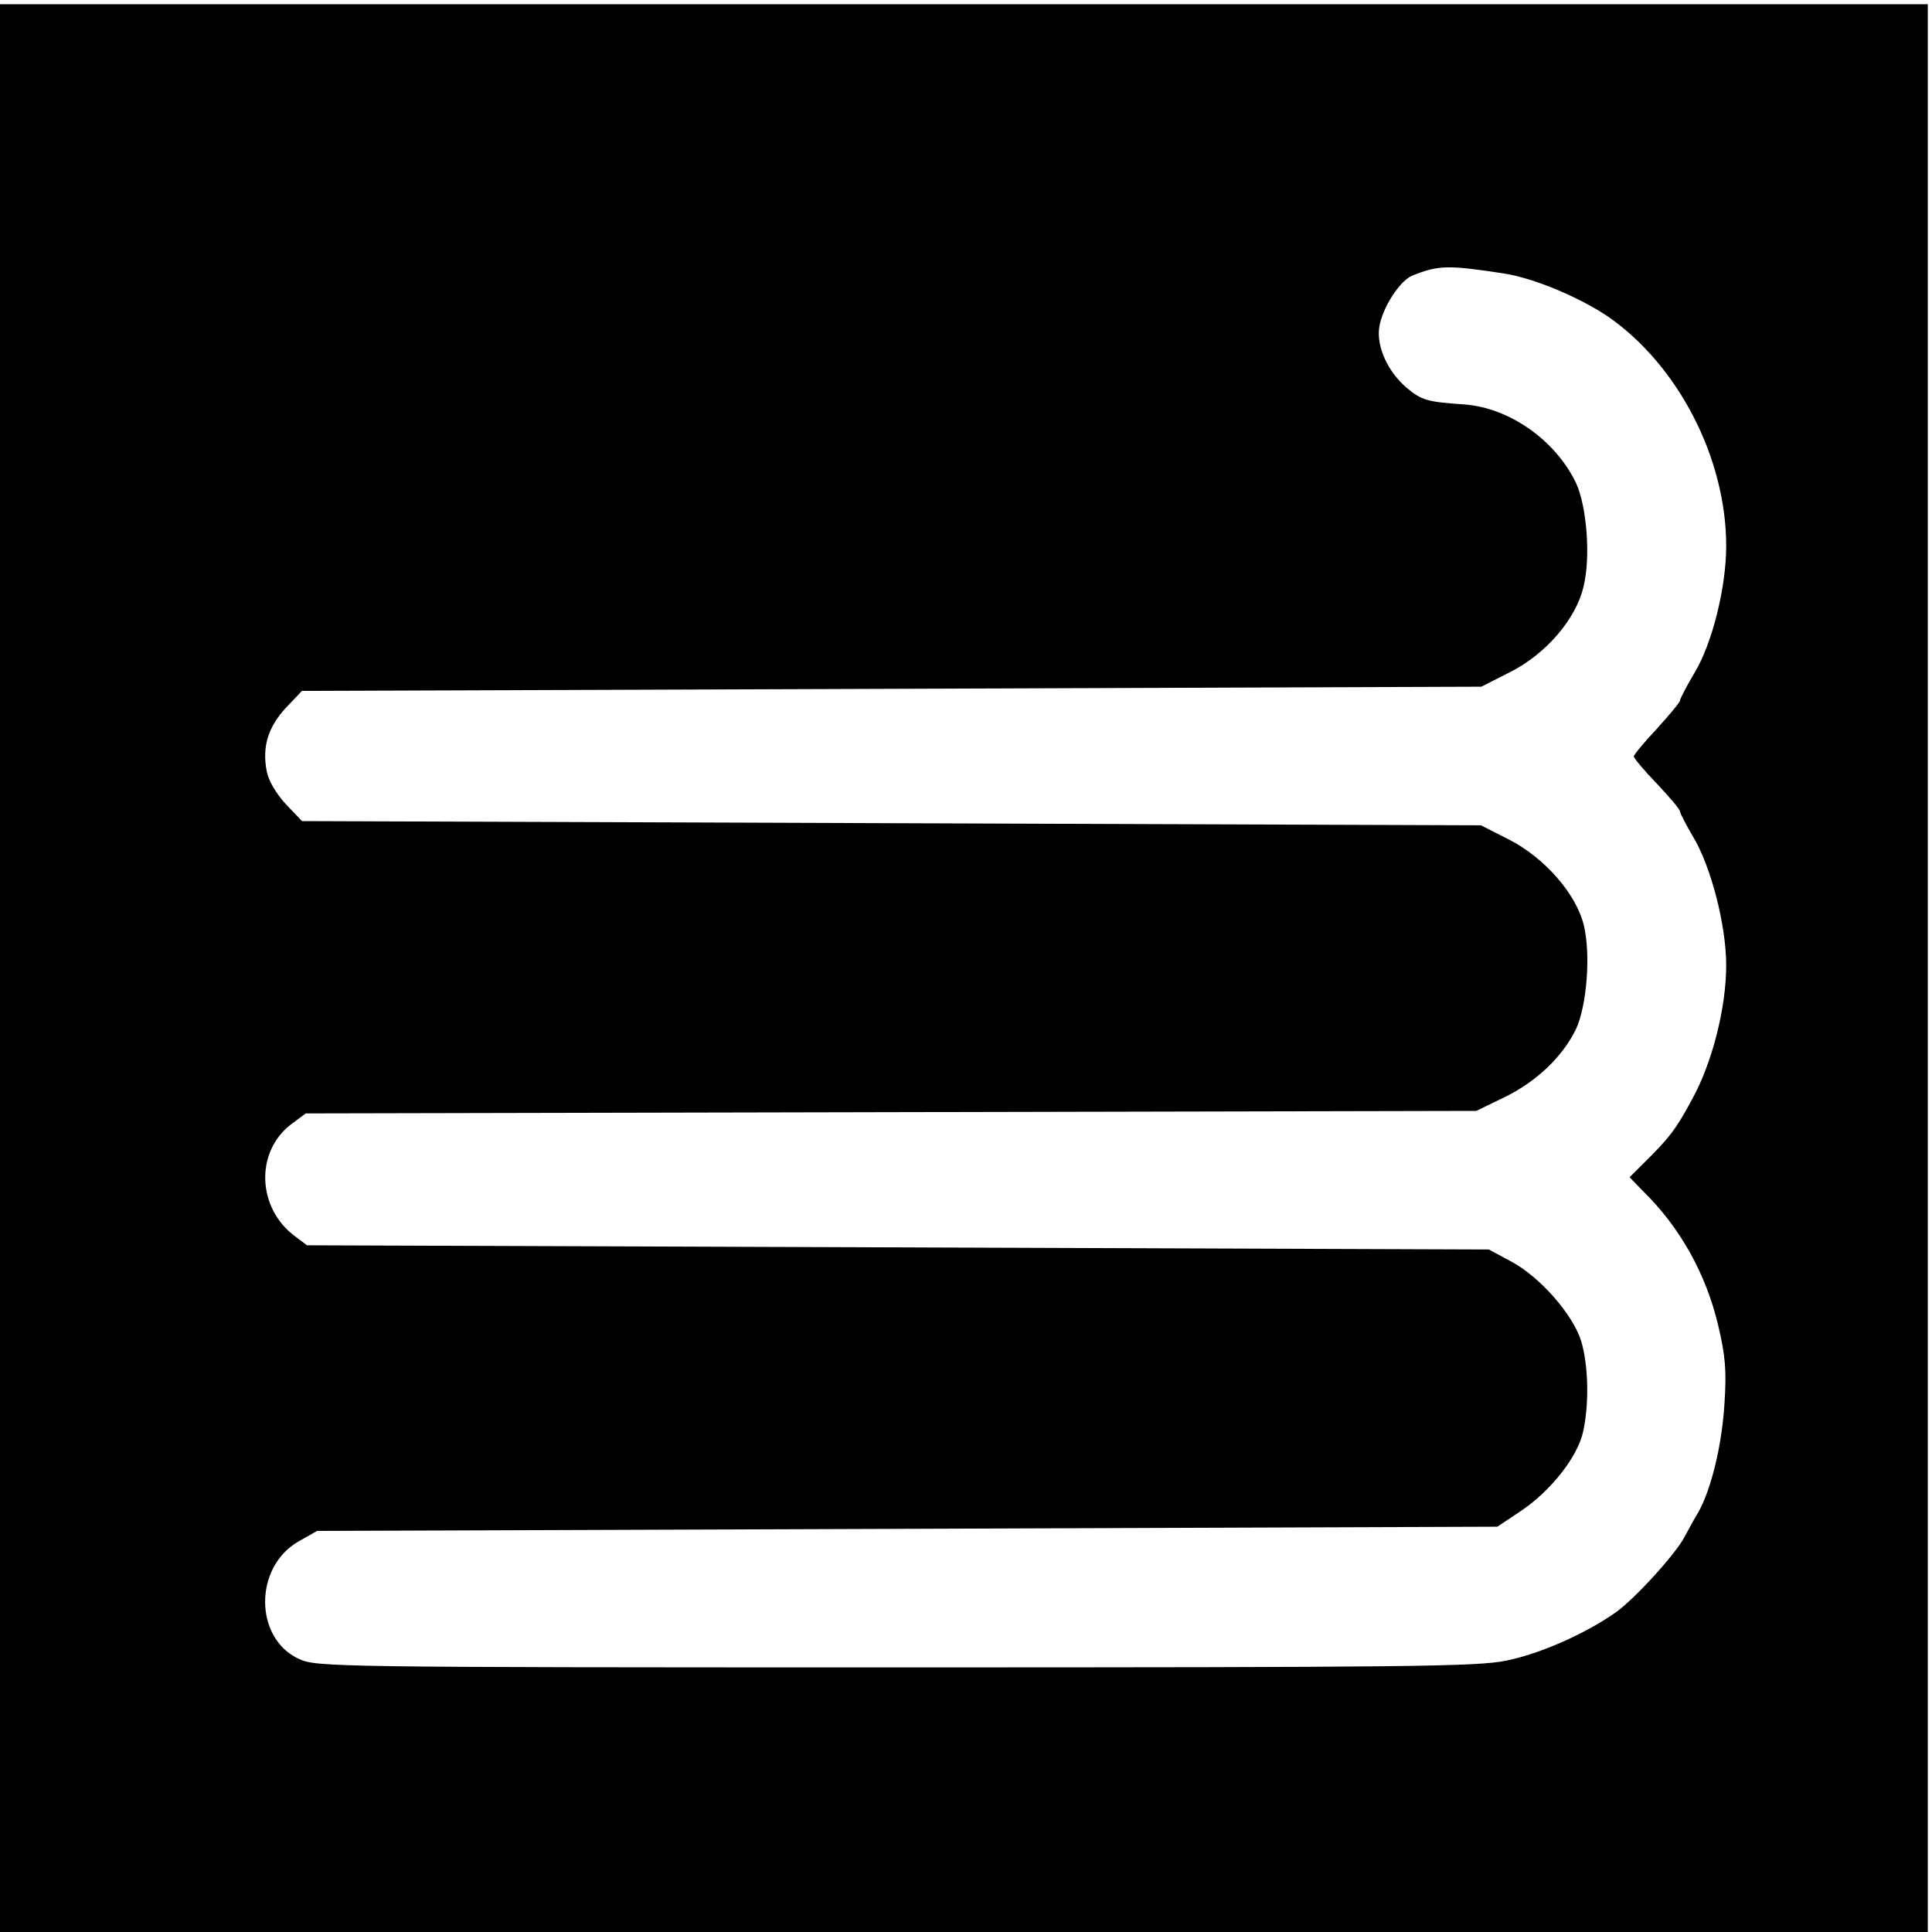 <?xml version="1.0" standalone="no"?>
<!DOCTYPE svg PUBLIC "-//W3C//DTD SVG 20010904//EN"
 "http://www.w3.org/TR/2001/REC-SVG-20010904/DTD/svg10.dtd">
<svg version="1.0" xmlns="http://www.w3.org/2000/svg"
 width="460pt" height="460pt" viewBox="0 0 460 460"
 preserveAspectRatio="xMidYMid meet">
<g transform="translate(0,460) scale(0.1,-0.1)"
fill="#000000" stroke="none">
<path d="M0 2295 l0 -2295 2295 0 2295 0 0 2295 0 2295 -2295 0 -2295 0 0
-2295z m3580 1654 c72 -11 181 -57 249 -103 167 -116 281 -337 281 -546 0 -98
-33 -232 -76 -303 -19 -32 -34 -61 -34 -65 0 -4 -25 -34 -55 -67 -30 -32 -55
-62 -55 -66 0 -4 25 -34 55 -65 30 -32 55 -61 55 -66 0 -4 14 -31 31 -60 43
-71 79 -212 79 -306 0 -101 -33 -232 -81 -319 -39 -73 -56 -94 -117 -154 l-32
-32 32 -33 c88 -86 150 -197 179 -320 17 -72 20 -107 15 -184 -6 -100 -31
-204 -62 -260 -11 -18 -25 -44 -33 -59 -22 -42 -119 -148 -164 -180 -71 -50
-178 -98 -261 -115 -70 -14 -223 -16 -1455 -16 -1341 0 -1377 1 -1419 20 -107
49 -108 219 -1 280 l44 25 1405 5 1405 5 57 38 c70 47 134 128 147 187 15 65
13 159 -4 216 -19 63 -98 154 -168 191 l-52 28 -1407 5 -1407 5 -28 21 c-91
67 -96 201 -10 267 l35 26 1394 3 1393 3 68 33 c77 38 137 96 169 161 26 55
36 178 19 248 -18 75 -94 161 -178 204 l-67 34 -1404 5 -1403 5 -39 41 c-23
25 -41 56 -45 78 -11 58 3 104 45 150 l39 41 1404 5 1404 5 69 35 c85 43 156
126 174 202 18 71 8 194 -18 249 -49 101 -158 178 -265 186 -89 6 -102 10
-137 39 -46 39 -73 99 -66 145 7 46 49 111 79 123 63 25 85 25 217 5z"/>
</g>
</svg>
